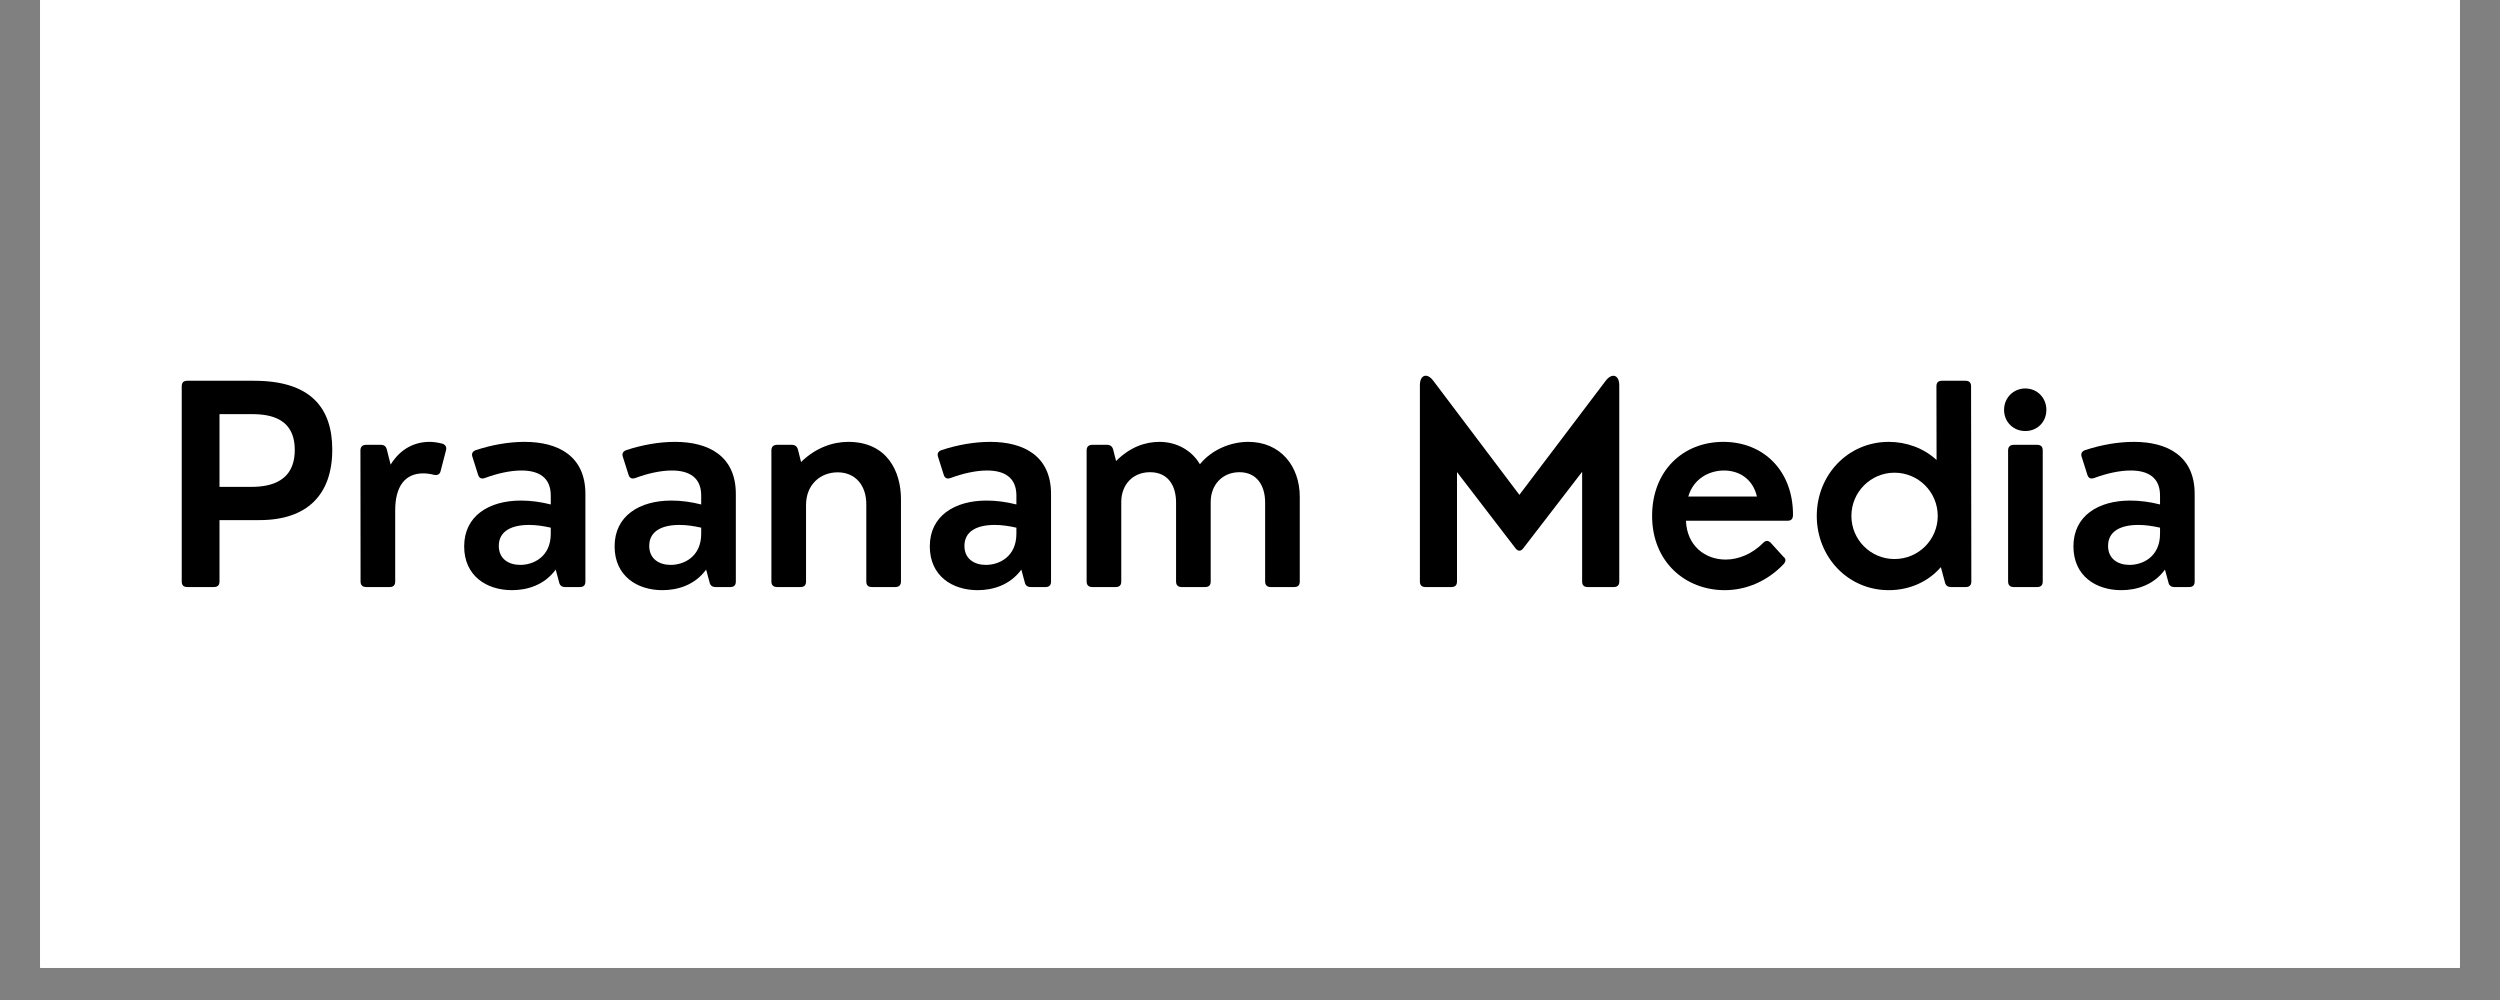 <svg xmlns="http://www.w3.org/2000/svg" xmlns:xlink="http://www.w3.org/1999/xlink" width="100" zoomAndPan="magnify" viewBox="0 0 75 30" height="40" preserveAspectRatio="xMidYMid meet" version="1.0"><rect x="0" y="0" width="75" height="30" fill="#808080" stroke="none"/><defs><g/><clipPath id="id1"><path d="M 1.211 0 L 73.789 0 L 73.789 29.031 L 1.211 29.031 Z M 1.211 0 " clip-rule="nonzero"/></clipPath></defs><g clip-path="url(#id1)"><path fill="rgb(100%, 100%, 100%)" d="M 1.211 0 L 73.789 0 L 73.789 36.289 L 1.211 36.289 Z M 1.211 0 " fill-opacity="1" fill-rule="nonzero"/><path fill="rgb(100%, 100%, 100%)" d="M 1.211 0 L 73.789 0 L 73.789 29.031 L 1.211 29.031 Z M 1.211 0 " fill-opacity="1" fill-rule="nonzero"/><path fill="rgb(100%, 100%, 100%)" d="M 1.211 0 L 73.789 0 L 73.789 29.031 L 1.211 29.031 Z M 1.211 0 " fill-opacity="1" fill-rule="nonzero"/><path fill="rgb(100%, 100%, 100%)" d="M 1.211 0 L 73.789 0 L 73.789 29.031 L 1.211 29.031 Z M 1.211 0 " fill-opacity="1" fill-rule="nonzero"/></g><g fill="rgb(0%, 0%, 0%)" fill-opacity="1"><g transform="translate(4.839, 17.611)"><g><path d="M 1.578 0 C 1.688 0 1.746 -0.055 1.746 -0.164 L 1.746 -2.008 L 2.949 -2.008 C 4.367 -2.008 5.129 -2.762 5.129 -4.121 C 5.129 -5.367 4.488 -6.188 2.785 -6.188 L 0.777 -6.188 C 0.668 -6.188 0.613 -6.133 0.613 -6.023 L 0.613 -0.164 C 0.613 -0.055 0.668 0 0.777 0 Z M 1.746 -5.188 L 2.641 -5.188 C 3.082 -5.188 4.004 -5.176 4.004 -4.113 C 4.004 -3.02 3.035 -3.004 2.641 -3.004 L 1.746 -3.004 Z M 1.746 -5.188 "/></g></g><g transform="translate(10.266, 17.611)"><g><path d="M 1.426 0 C 1.535 0 1.59 -0.055 1.59 -0.164 L 1.59 -2.301 C 1.59 -3.031 1.895 -3.41 2.43 -3.41 C 2.516 -3.41 2.629 -3.398 2.75 -3.367 C 2.855 -3.344 2.93 -3.379 2.953 -3.48 L 3.113 -4.098 C 3.141 -4.195 3.102 -4.27 3.004 -4.301 C 2.871 -4.336 2.738 -4.355 2.621 -4.355 C 2.191 -4.355 1.754 -4.164 1.453 -3.672 L 1.34 -4.121 C 1.316 -4.223 1.254 -4.266 1.16 -4.266 L 0.715 -4.266 C 0.609 -4.266 0.547 -4.207 0.547 -4.102 L 0.551 -0.164 C 0.551 -0.055 0.613 0 0.719 0 Z M 1.426 0 "/></g></g><g transform="translate(13.566, 17.611)"><g><path d="M 2.172 -4.355 C 1.699 -4.355 1.191 -4.266 0.715 -4.109 C 0.613 -4.074 0.57 -4.004 0.609 -3.898 L 0.777 -3.367 C 0.809 -3.262 0.883 -3.234 0.988 -3.273 C 1.359 -3.41 1.746 -3.496 2.078 -3.496 C 2.578 -3.496 2.957 -3.301 2.957 -2.746 L 2.957 -2.477 C 2.652 -2.555 2.348 -2.594 2.062 -2.594 C 1.105 -2.594 0.359 -2.137 0.359 -1.219 C 0.359 -0.332 1.035 0.094 1.793 0.094 C 2.254 0.094 2.766 -0.059 3.105 -0.523 L 3.207 -0.145 C 3.227 -0.043 3.293 0 3.387 0 L 3.832 0 C 3.941 0 3.996 -0.055 3.996 -0.164 L 3.996 -2.793 C 3.996 -3.934 3.176 -4.355 2.172 -4.355 Z M 2.043 -0.664 C 1.695 -0.664 1.398 -0.844 1.398 -1.234 C 1.398 -1.684 1.789 -1.863 2.305 -1.863 C 2.516 -1.863 2.73 -1.832 2.957 -1.781 L 2.957 -1.598 C 2.957 -0.898 2.426 -0.664 2.043 -0.664 Z M 2.043 -0.664 "/></g></g><g transform="translate(18.079, 17.611)"><g><path d="M 2.172 -4.355 C 1.699 -4.355 1.191 -4.266 0.715 -4.109 C 0.613 -4.074 0.57 -4.004 0.609 -3.898 L 0.777 -3.367 C 0.809 -3.262 0.883 -3.234 0.988 -3.273 C 1.359 -3.41 1.746 -3.496 2.078 -3.496 C 2.578 -3.496 2.957 -3.301 2.957 -2.746 L 2.957 -2.477 C 2.652 -2.555 2.348 -2.594 2.062 -2.594 C 1.105 -2.594 0.359 -2.137 0.359 -1.219 C 0.359 -0.332 1.035 0.094 1.793 0.094 C 2.254 0.094 2.766 -0.059 3.105 -0.523 L 3.207 -0.145 C 3.227 -0.043 3.293 0 3.387 0 L 3.832 0 C 3.941 0 3.996 -0.055 3.996 -0.164 L 3.996 -2.793 C 3.996 -3.934 3.176 -4.355 2.172 -4.355 Z M 2.043 -0.664 C 1.695 -0.664 1.398 -0.844 1.398 -1.234 C 1.398 -1.684 1.789 -1.863 2.305 -1.863 C 2.516 -1.863 2.73 -1.832 2.957 -1.781 L 2.957 -1.598 C 2.957 -0.898 2.426 -0.664 2.043 -0.664 Z M 2.043 -0.664 "/></g></g><g transform="translate(22.591, 17.611)"><g><path d="M 2.855 -4.355 C 2.383 -4.355 1.871 -4.172 1.441 -3.75 L 1.348 -4.121 C 1.32 -4.223 1.258 -4.266 1.164 -4.266 L 0.719 -4.266 C 0.613 -4.266 0.551 -4.207 0.551 -4.102 L 0.551 -0.164 C 0.551 -0.055 0.613 0 0.719 0 L 1.426 0 C 1.535 0 1.59 -0.055 1.59 -0.164 L 1.59 -2.461 C 1.59 -3.07 2.016 -3.441 2.539 -3.441 C 3.074 -3.441 3.398 -3.047 3.398 -2.484 L 3.398 -0.164 C 3.398 -0.055 3.453 0 3.562 0 L 4.27 0 C 4.375 0 4.438 -0.055 4.438 -0.164 L 4.438 -2.637 C 4.438 -3.473 4.02 -4.355 2.855 -4.355 Z M 2.855 -4.355 "/></g></g><g transform="translate(27.535, 17.611)"><g><path d="M 2.172 -4.355 C 1.699 -4.355 1.191 -4.266 0.715 -4.109 C 0.613 -4.074 0.57 -4.004 0.609 -3.898 L 0.777 -3.367 C 0.809 -3.262 0.883 -3.234 0.988 -3.273 C 1.359 -3.41 1.746 -3.496 2.078 -3.496 C 2.578 -3.496 2.957 -3.301 2.957 -2.746 L 2.957 -2.477 C 2.652 -2.555 2.348 -2.594 2.062 -2.594 C 1.105 -2.594 0.359 -2.137 0.359 -1.219 C 0.359 -0.332 1.035 0.094 1.793 0.094 C 2.254 0.094 2.766 -0.059 3.105 -0.523 L 3.207 -0.145 C 3.227 -0.043 3.293 0 3.387 0 L 3.832 0 C 3.941 0 3.996 -0.055 3.996 -0.164 L 3.996 -2.793 C 3.996 -3.934 3.176 -4.355 2.172 -4.355 Z M 2.043 -0.664 C 1.695 -0.664 1.398 -0.844 1.398 -1.234 C 1.398 -1.684 1.789 -1.863 2.305 -1.863 C 2.516 -1.863 2.73 -1.832 2.957 -1.781 L 2.957 -1.598 C 2.957 -0.898 2.426 -0.664 2.043 -0.664 Z M 2.043 -0.664 "/></g></g><g transform="translate(32.048, 17.611)"><g><path d="M 5.402 -4.355 C 4.863 -4.355 4.301 -4.117 3.949 -3.684 C 3.703 -4.105 3.246 -4.355 2.738 -4.355 C 2.309 -4.355 1.859 -4.203 1.434 -3.781 L 1.348 -4.121 C 1.32 -4.223 1.258 -4.266 1.164 -4.266 L 0.719 -4.266 C 0.613 -4.266 0.551 -4.207 0.551 -4.102 L 0.551 -0.164 C 0.551 -0.055 0.613 0 0.719 0 L 1.426 0 C 1.535 0 1.59 -0.055 1.59 -0.164 L 1.59 -2.551 C 1.59 -3.07 1.934 -3.445 2.453 -3.445 C 2.984 -3.445 3.234 -3.055 3.234 -2.535 L 3.234 -0.164 C 3.234 -0.055 3.293 0 3.402 0 L 4.109 0 C 4.219 0 4.273 -0.055 4.273 -0.164 L 4.273 -2.551 C 4.273 -3.07 4.625 -3.445 5.137 -3.445 C 5.648 -3.445 5.906 -3.055 5.906 -2.535 L 5.906 -0.164 C 5.906 -0.055 5.969 0 6.07 0 L 6.781 0 C 6.891 0 6.945 -0.055 6.945 -0.164 L 6.945 -2.707 C 6.945 -3.633 6.359 -4.355 5.402 -4.355 Z M 5.402 -4.355 "/></g></g><g transform="translate(39.502, 17.611)"><g/></g><g transform="translate(41.976, 17.611)"><g><path d="M 1.566 0 C 1.676 0 1.734 -0.055 1.734 -0.164 L 1.734 -3.449 L 3.488 -1.164 C 3.562 -1.066 3.652 -1.066 3.723 -1.164 L 5.488 -3.457 L 5.488 -0.164 C 5.488 -0.055 5.543 0 5.652 0 L 6.434 0 C 6.543 0 6.602 -0.055 6.602 -0.164 L 6.602 -6.055 C 6.602 -6.367 6.383 -6.434 6.195 -6.188 L 3.605 -2.766 L 1.023 -6.188 C 0.836 -6.438 0.621 -6.367 0.621 -6.055 L 0.621 -0.164 C 0.621 -0.055 0.676 0 0.785 0 Z M 1.566 0 "/></g></g><g transform="translate(49.196, 17.611)"><g><path d="M 2.504 -4.355 C 1.285 -4.355 0.367 -3.48 0.367 -2.133 C 0.367 -0.766 1.352 0.094 2.547 0.094 C 3.195 0.094 3.828 -0.18 4.305 -0.68 C 4.387 -0.766 4.387 -0.848 4.309 -0.906 L 3.914 -1.34 C 3.836 -1.402 3.773 -1.398 3.699 -1.324 C 3.379 -1 2.969 -0.824 2.574 -0.824 C 1.953 -0.824 1.41 -1.242 1.383 -1.988 L 4.414 -1.988 C 4.531 -1.988 4.594 -2.027 4.594 -2.172 C 4.594 -3.48 3.719 -4.355 2.504 -4.355 Z M 2.523 -3.496 C 2.961 -3.496 3.387 -3.258 3.512 -2.715 L 1.453 -2.715 C 1.609 -3.262 2.094 -3.496 2.523 -3.496 Z M 2.523 -3.496 "/></g></g><g transform="translate(54.14, 17.611)"><g><path d="M 4.992 -6.023 C 4.992 -6.133 4.934 -6.188 4.828 -6.188 L 4.117 -6.188 C 4.008 -6.188 3.953 -6.133 3.953 -6.023 L 3.957 -3.812 C 3.574 -4.164 3.059 -4.355 2.523 -4.355 C 1.293 -4.355 0.363 -3.359 0.363 -2.133 C 0.363 -0.906 1.293 0.094 2.523 0.094 C 3.141 0.094 3.707 -0.156 4.086 -0.598 L 4.207 -0.145 C 4.23 -0.043 4.297 0 4.387 0 L 4.836 0 C 4.941 0 5 -0.055 5 -0.164 Z M 2.695 -0.84 C 1.98 -0.84 1.402 -1.418 1.402 -2.133 C 1.402 -2.848 1.98 -3.43 2.695 -3.43 C 3.414 -3.43 3.992 -2.848 3.992 -2.133 C 3.992 -1.418 3.414 -0.84 2.695 -0.84 Z M 2.695 -0.84 "/></g></g><g transform="translate(59.692, 17.611)"><g><path d="M 1.066 -4.68 C 1.43 -4.68 1.699 -4.953 1.699 -5.316 C 1.699 -5.672 1.43 -5.957 1.066 -5.957 C 0.707 -5.957 0.43 -5.672 0.43 -5.316 C 0.43 -4.953 0.707 -4.68 1.066 -4.68 Z M 1.426 0 C 1.535 0 1.59 -0.055 1.59 -0.164 L 1.59 -4.102 C 1.59 -4.207 1.535 -4.266 1.426 -4.266 L 0.719 -4.266 C 0.613 -4.266 0.551 -4.207 0.551 -4.102 L 0.551 -0.164 C 0.551 -0.055 0.613 0 0.719 0 Z M 1.426 0 "/></g></g><g transform="translate(61.844, 17.611)"><g><path d="M 2.172 -4.355 C 1.699 -4.355 1.191 -4.266 0.715 -4.109 C 0.613 -4.074 0.57 -4.004 0.609 -3.898 L 0.777 -3.367 C 0.809 -3.262 0.883 -3.234 0.988 -3.273 C 1.359 -3.41 1.746 -3.496 2.078 -3.496 C 2.578 -3.496 2.957 -3.301 2.957 -2.746 L 2.957 -2.477 C 2.652 -2.555 2.348 -2.594 2.062 -2.594 C 1.105 -2.594 0.359 -2.137 0.359 -1.219 C 0.359 -0.332 1.035 0.094 1.793 0.094 C 2.254 0.094 2.766 -0.059 3.105 -0.523 L 3.207 -0.145 C 3.227 -0.043 3.293 0 3.387 0 L 3.832 0 C 3.941 0 3.996 -0.055 3.996 -0.164 L 3.996 -2.793 C 3.996 -3.934 3.176 -4.355 2.172 -4.355 Z M 2.043 -0.664 C 1.695 -0.664 1.398 -0.844 1.398 -1.234 C 1.398 -1.684 1.789 -1.863 2.305 -1.863 C 2.516 -1.863 2.73 -1.832 2.957 -1.781 L 2.957 -1.598 C 2.957 -0.898 2.426 -0.664 2.043 -0.664 Z M 2.043 -0.664 "/></g></g></g></svg>